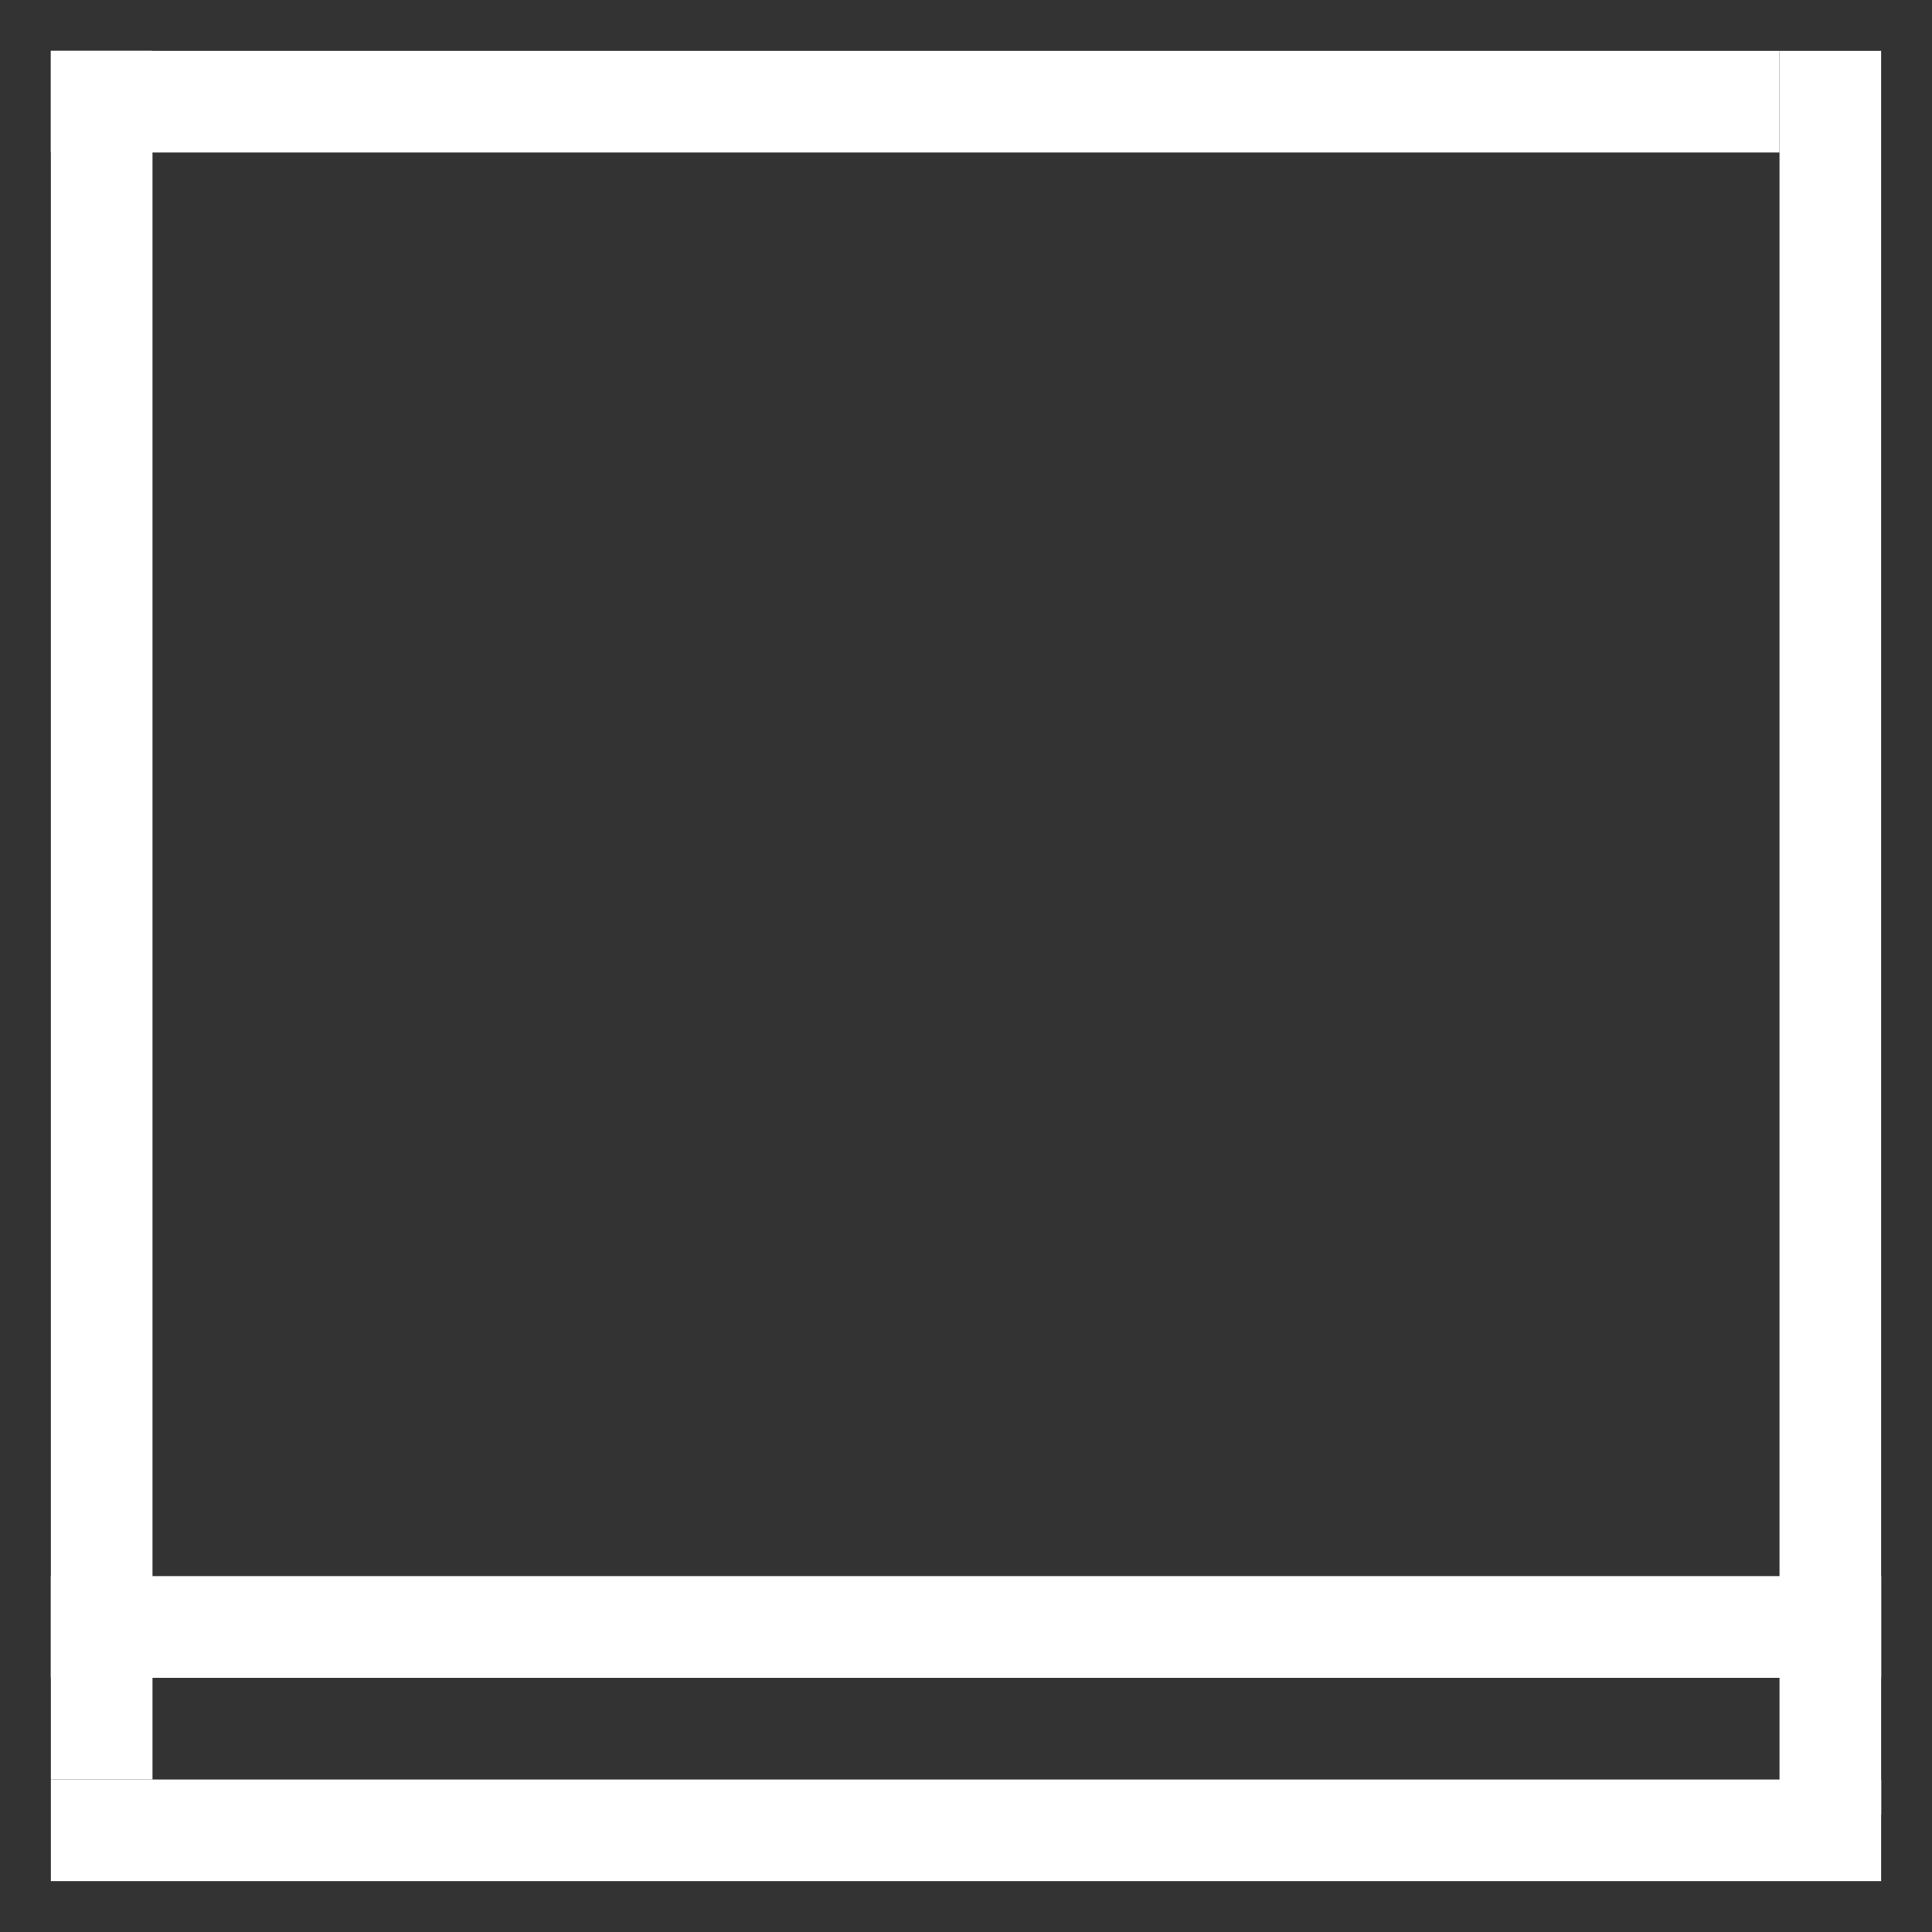 <?xml version="1.0" encoding="UTF-8"?>
<svg width="19px" height="19px" viewBox="0 0 19 19" version="1.1" xmlns="http://www.w3.org/2000/svg" xmlns:xlink="http://www.w3.org/1999/xlink">
    <rect x="0" y="0" width="19" height="19" fill="#333333" stroke="none"/>
    <!-- Generator: Sketch 39.1 (31720) - http://www.bohemiancoding.com/sketch -->
    <title>Group 3</title>
    <desc>Created with Sketch.</desc>
    <defs>
        <rect id="path-1" x="4" y="3" width="4" height="4"></rect>
        <mask id="mask-2" maskContentUnits="userSpaceOnUse" maskUnits="objectBoundingBox" x="0" y="0" width="4" height="4" fill="white">
            <use xlink:href="#path-1"></use>
        </mask>
        <rect id="path-3" x="11" y="3" width="4" height="4"></rect>
        <mask id="mask-4" maskContentUnits="userSpaceOnUse" maskUnits="objectBoundingBox" x="0" y="0" width="4" height="4" fill="white">
            <use xlink:href="#path-3"></use>
        </mask>
        <rect id="path-5" x="11" y="9" width="4" height="4"></rect>
        <mask id="mask-6" maskContentUnits="userSpaceOnUse" maskUnits="objectBoundingBox" x="0" y="0" width="4" height="4" fill="white">
            <use xlink:href="#path-5"></use>
        </mask>
        <rect id="path-7" x="4" y="9" width="4" height="4"></rect>
        <mask id="mask-8" maskContentUnits="userSpaceOnUse" maskUnits="objectBoundingBox" x="0" y="0" width="4" height="4" fill="white">
            <use xlink:href="#path-7"></use>
        </mask>
    </defs>
    <g id="agent-dashboard" stroke="none" stroke-width="1" fill="none" fill-rule="evenodd">
        <g id="Artboard" transform="translate(-24, -146)" stroke="#FFFFFF">
            <g id="Group-3" transform="translate(24, 146)">
                <path d="M1,1 L1,17" id="Line" stroke-linecap="square"></path>
                <path d="M1,1 L17,1" id="Line" stroke-linecap="square"></path>
                <path d="M1,16 L18,16" id="Line-Copy-2" stroke-linecap="square"></path>
                <path d="M1,18 L18,18" id="Line-Copy-4" stroke-linecap="square"></path>
                <path d="M18,1 L18,17.343" id="Line-Copy-3" stroke-linecap="square"></path>
                <use id="Rectangle-5" mask="url(#mask-2)" stroke-width="2" xlink:href="#path-1"></use>
                <use id="Rectangle-5-Copy" mask="url(#mask-4)" stroke-width="2" xlink:href="#path-3"></use>
                <use id="Rectangle-5-Copy-2" mask="url(#mask-6)" stroke-width="2" xlink:href="#path-5"></use>
                <use id="Rectangle-5-Copy-3" mask="url(#mask-8)" stroke-width="2" xlink:href="#path-7"></use>
            </g>
        </g>
    </g>
</svg>